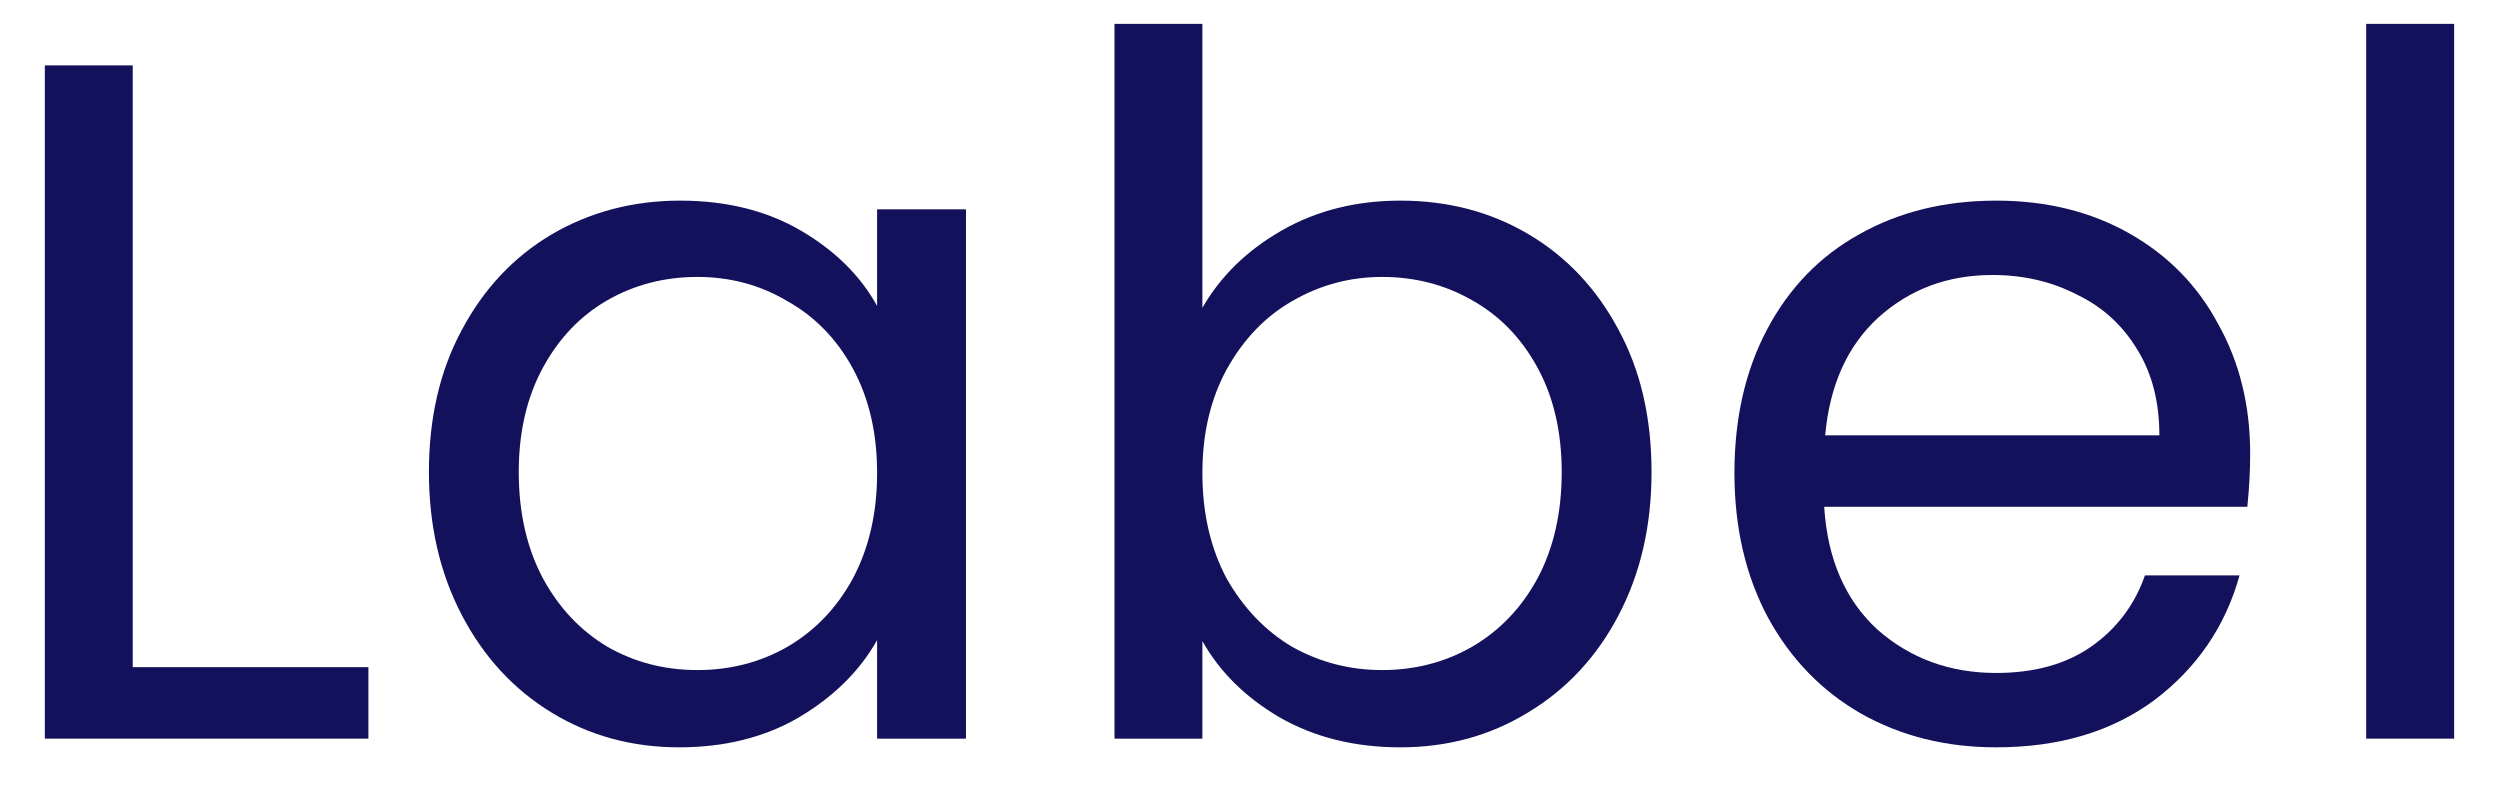 <svg width="44" height="14" viewBox="0 0 44 14" fill="none" xmlns="http://www.w3.org/2000/svg">
<path d="M2.336 11.742H6.484V13H0.789V1.151H2.336V11.742Z" fill="#13115B"/>
<path d="M7.549 8.308C7.549 7.356 7.742 6.523 8.127 5.809C8.512 5.084 9.039 4.523 9.708 4.126C10.388 3.729 11.142 3.531 11.969 3.531C12.785 3.531 13.493 3.707 14.094 4.058C14.695 4.409 15.142 4.851 15.437 5.384V3.684H17.001V13H15.437V11.266C15.131 11.81 14.672 12.263 14.06 12.626C13.459 12.977 12.757 13.153 11.952 13.153C11.125 13.153 10.377 12.949 9.708 12.541C9.039 12.133 8.512 11.561 8.127 10.824C7.742 10.087 7.549 9.249 7.549 8.308ZM15.437 8.325C15.437 7.622 15.295 7.01 15.012 6.489C14.729 5.968 14.343 5.571 13.856 5.299C13.38 5.016 12.853 4.874 12.275 4.874C11.697 4.874 11.17 5.01 10.694 5.282C10.218 5.554 9.838 5.951 9.555 6.472C9.272 6.993 9.13 7.605 9.13 8.308C9.13 9.022 9.272 9.645 9.555 10.178C9.838 10.699 10.218 11.102 10.694 11.385C11.17 11.657 11.697 11.793 12.275 11.793C12.853 11.793 13.38 11.657 13.856 11.385C14.343 11.102 14.729 10.699 15.012 10.178C15.295 9.645 15.437 9.028 15.437 8.325Z" fill="#13115B"/>
<path d="M21.162 5.418C21.48 4.863 21.944 4.409 22.556 4.058C23.168 3.707 23.865 3.531 24.647 3.531C25.486 3.531 26.24 3.729 26.908 4.126C27.577 4.523 28.104 5.084 28.489 5.809C28.875 6.523 29.067 7.356 29.067 8.308C29.067 9.249 28.875 10.087 28.489 10.824C28.104 11.561 27.571 12.133 26.891 12.541C26.223 12.949 25.475 13.153 24.647 13.153C23.843 13.153 23.134 12.977 22.522 12.626C21.922 12.275 21.468 11.827 21.162 11.283V13H19.615V0.42H21.162V5.418ZM27.486 8.308C27.486 7.605 27.345 6.993 27.061 6.472C26.778 5.951 26.393 5.554 25.905 5.282C25.429 5.01 24.902 4.874 24.324 4.874C23.758 4.874 23.231 5.016 22.743 5.299C22.267 5.571 21.882 5.973 21.587 6.506C21.304 7.027 21.162 7.634 21.162 8.325C21.162 9.028 21.304 9.645 21.587 10.178C21.882 10.699 22.267 11.102 22.743 11.385C23.231 11.657 23.758 11.793 24.324 11.793C24.902 11.793 25.429 11.657 25.905 11.385C26.393 11.102 26.778 10.699 27.061 10.178C27.345 9.645 27.486 9.022 27.486 8.308Z" fill="#13115B"/>
<path d="M39.603 7.985C39.603 8.28 39.587 8.591 39.553 8.92H32.106C32.163 9.838 32.475 10.558 33.041 11.079C33.62 11.589 34.316 11.844 35.133 11.844C35.801 11.844 36.356 11.691 36.798 11.385C37.252 11.068 37.569 10.648 37.751 10.127H39.416C39.167 11.022 38.669 11.753 37.92 12.32C37.172 12.875 36.243 13.153 35.133 13.153C34.248 13.153 33.455 12.955 32.752 12.558C32.061 12.161 31.517 11.6 31.12 10.875C30.724 10.138 30.526 9.288 30.526 8.325C30.526 7.362 30.718 6.517 31.104 5.792C31.489 5.067 32.027 4.511 32.718 4.126C33.421 3.729 34.226 3.531 35.133 3.531C36.017 3.531 36.798 3.724 37.478 4.109C38.158 4.494 38.68 5.027 39.042 5.707C39.416 6.376 39.603 7.135 39.603 7.985ZM38.005 7.662C38.005 7.073 37.875 6.568 37.614 6.149C37.354 5.718 36.997 5.395 36.544 5.18C36.102 4.953 35.608 4.84 35.065 4.84C34.282 4.84 33.614 5.089 33.059 5.588C32.514 6.087 32.203 6.778 32.123 7.662H38.005Z" fill="#13115B"/>
<path d="M43.193 0.42V13H41.645V0.42H43.193Z" fill="#13115B"/>
</svg>

